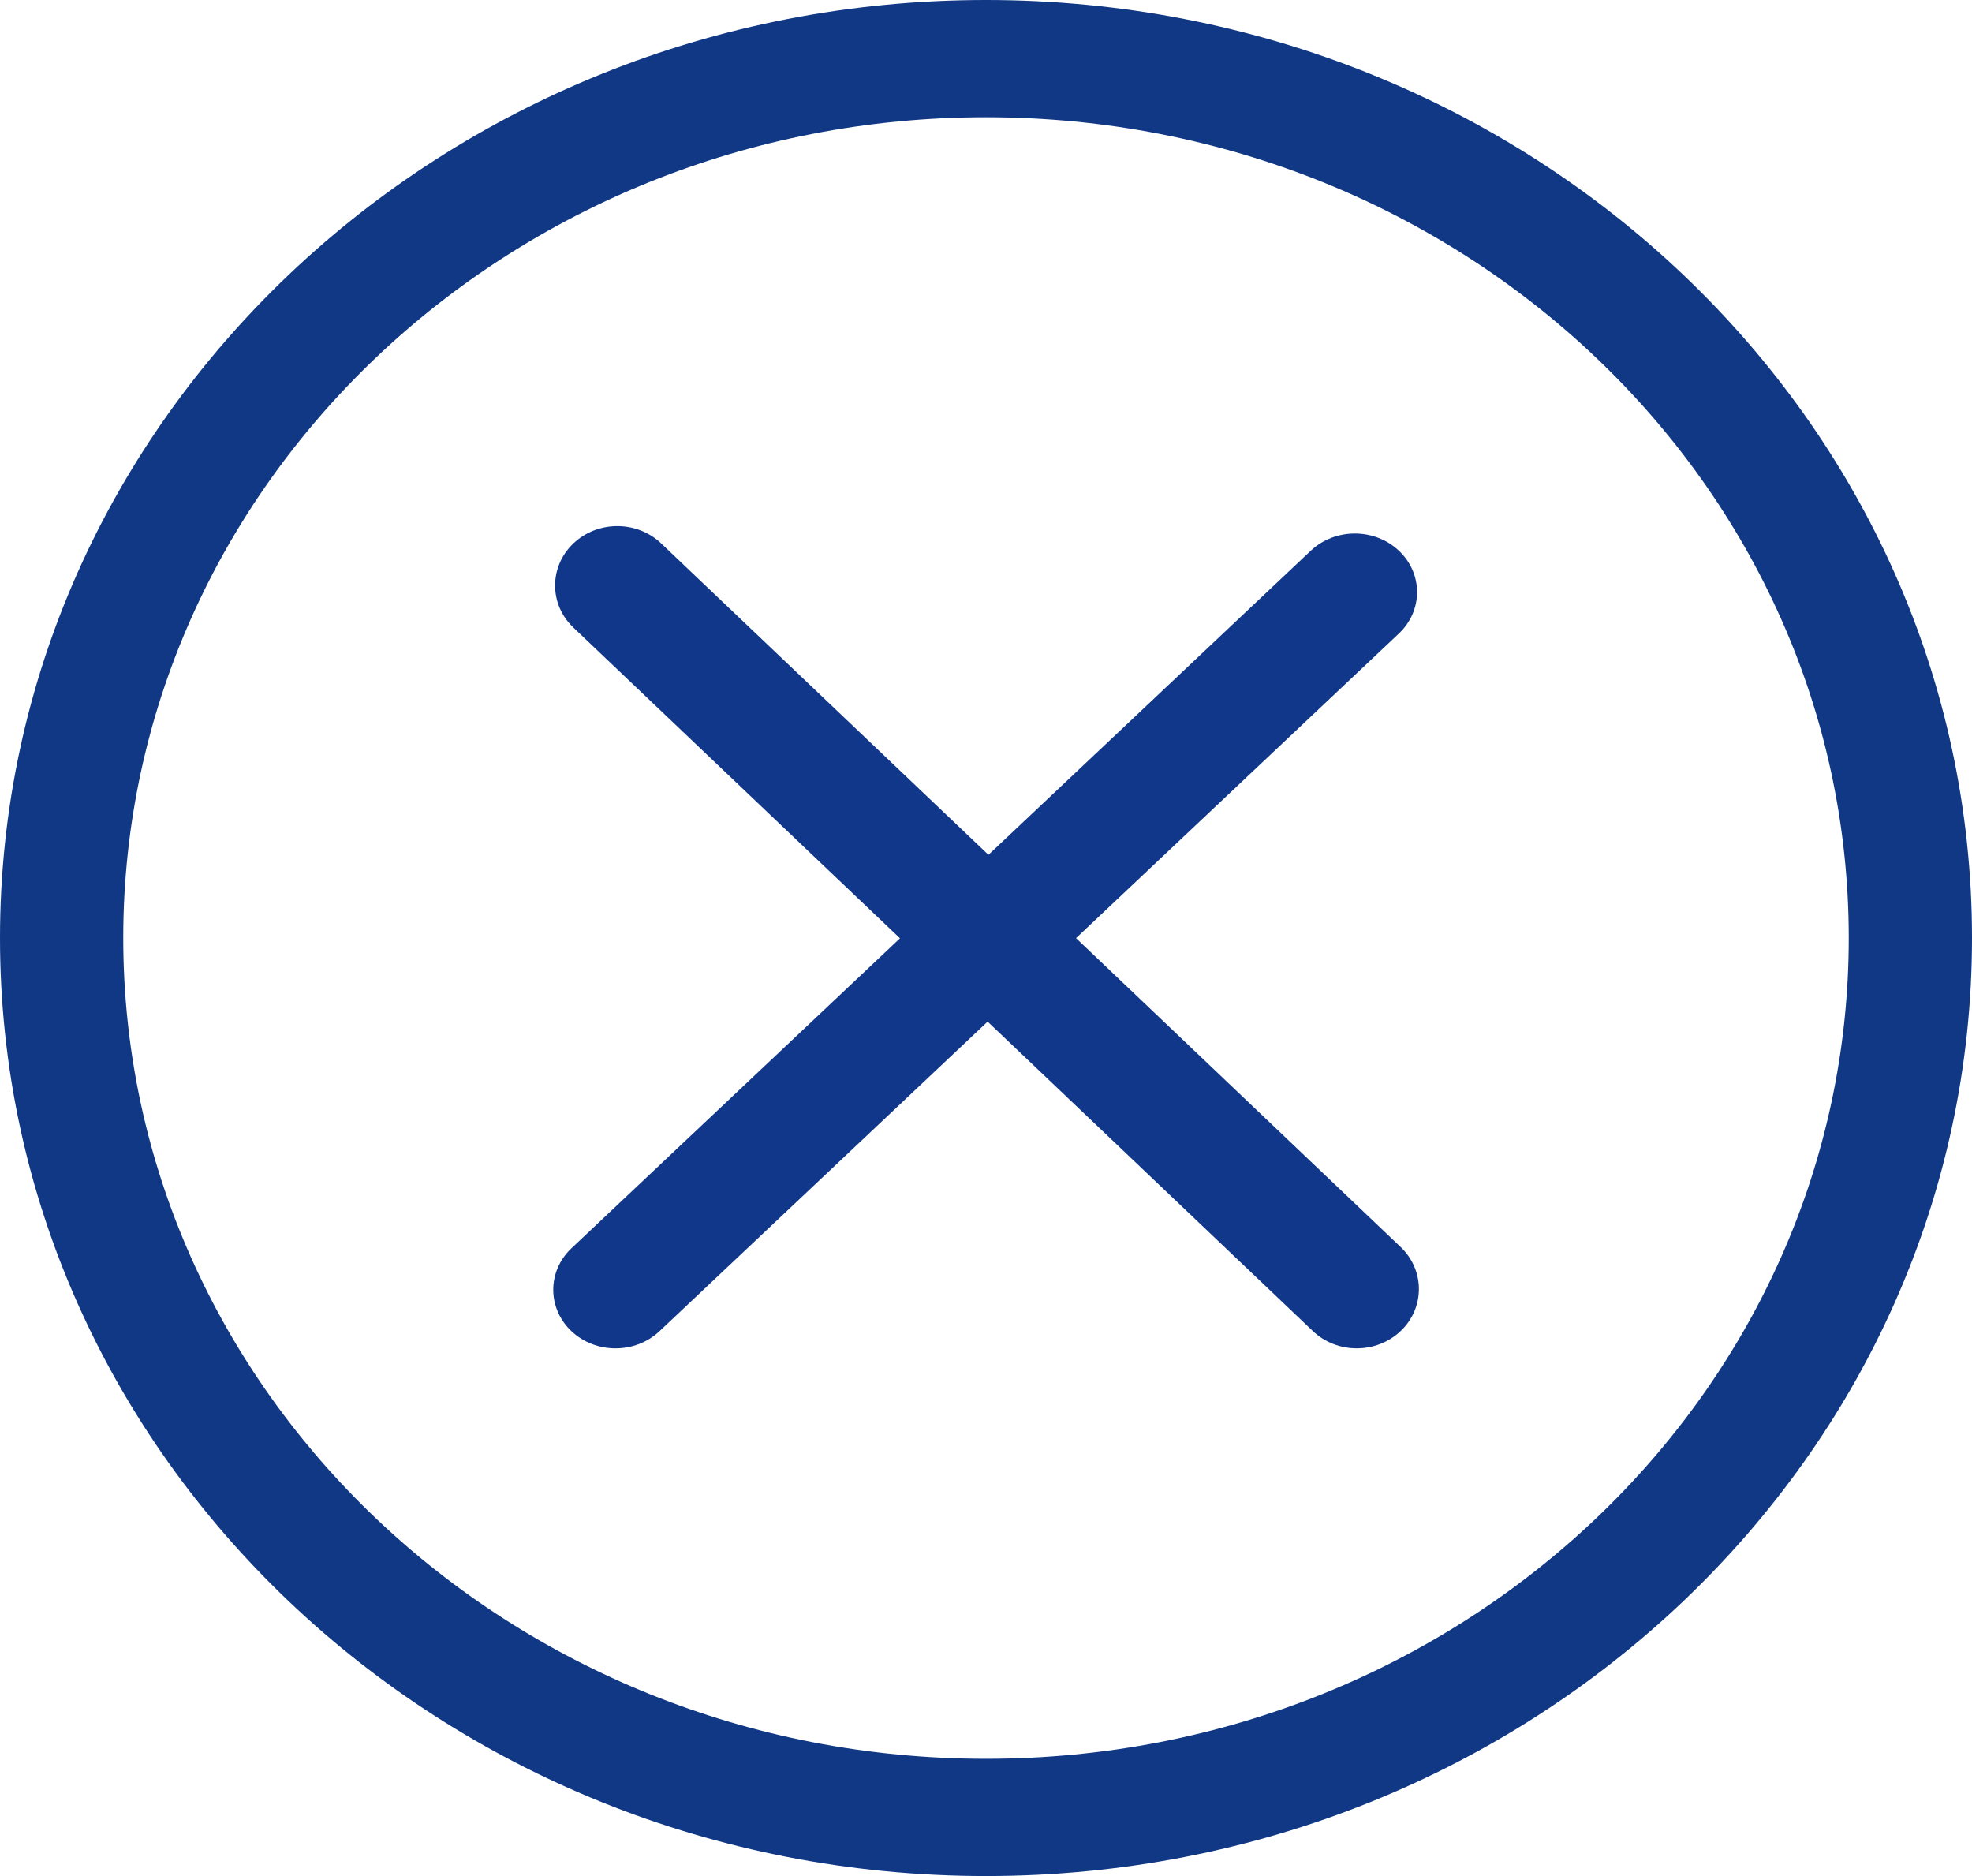 <svg width="82" height="78" viewBox="0 0 82 78" fill="none" xmlns="http://www.w3.org/2000/svg">
<path fill-rule="evenodd" clip-rule="evenodd" d="M41 0C18.355 0 0 17.46 0 39C0 60.538 18.355 78 41 78C63.642 78 82 60.54 82 39C82 17.46 63.642 0 41 0ZM41 73.125C21.187 73.125 5.125 57.847 5.125 39C5.125 20.153 21.187 4.875 41 4.875C60.813 4.875 76.875 20.153 76.875 39C76.875 57.847 60.813 73.125 41 73.125Z" fill="#103885"/>
<path fill-rule="evenodd" clip-rule="evenodd" d="M58.243 51.848L44.744 39.005L58.166 26.342C59.178 25.389 59.178 23.846 58.166 22.895C57.157 21.945 55.517 21.945 54.507 22.895L41.102 35.541L27.498 22.598C26.489 21.633 24.849 21.633 23.839 22.598C22.829 23.561 22.829 25.126 23.839 26.089L37.423 39.012L23.762 51.899C22.753 52.852 22.753 54.395 23.762 55.346C24.772 56.299 26.412 56.299 27.424 55.346L41.067 42.476L54.586 55.336C55.596 56.301 57.236 56.301 58.246 55.336C59.253 54.376 59.253 52.813 58.243 51.848Z" fill="#11378A"/>
</svg>
